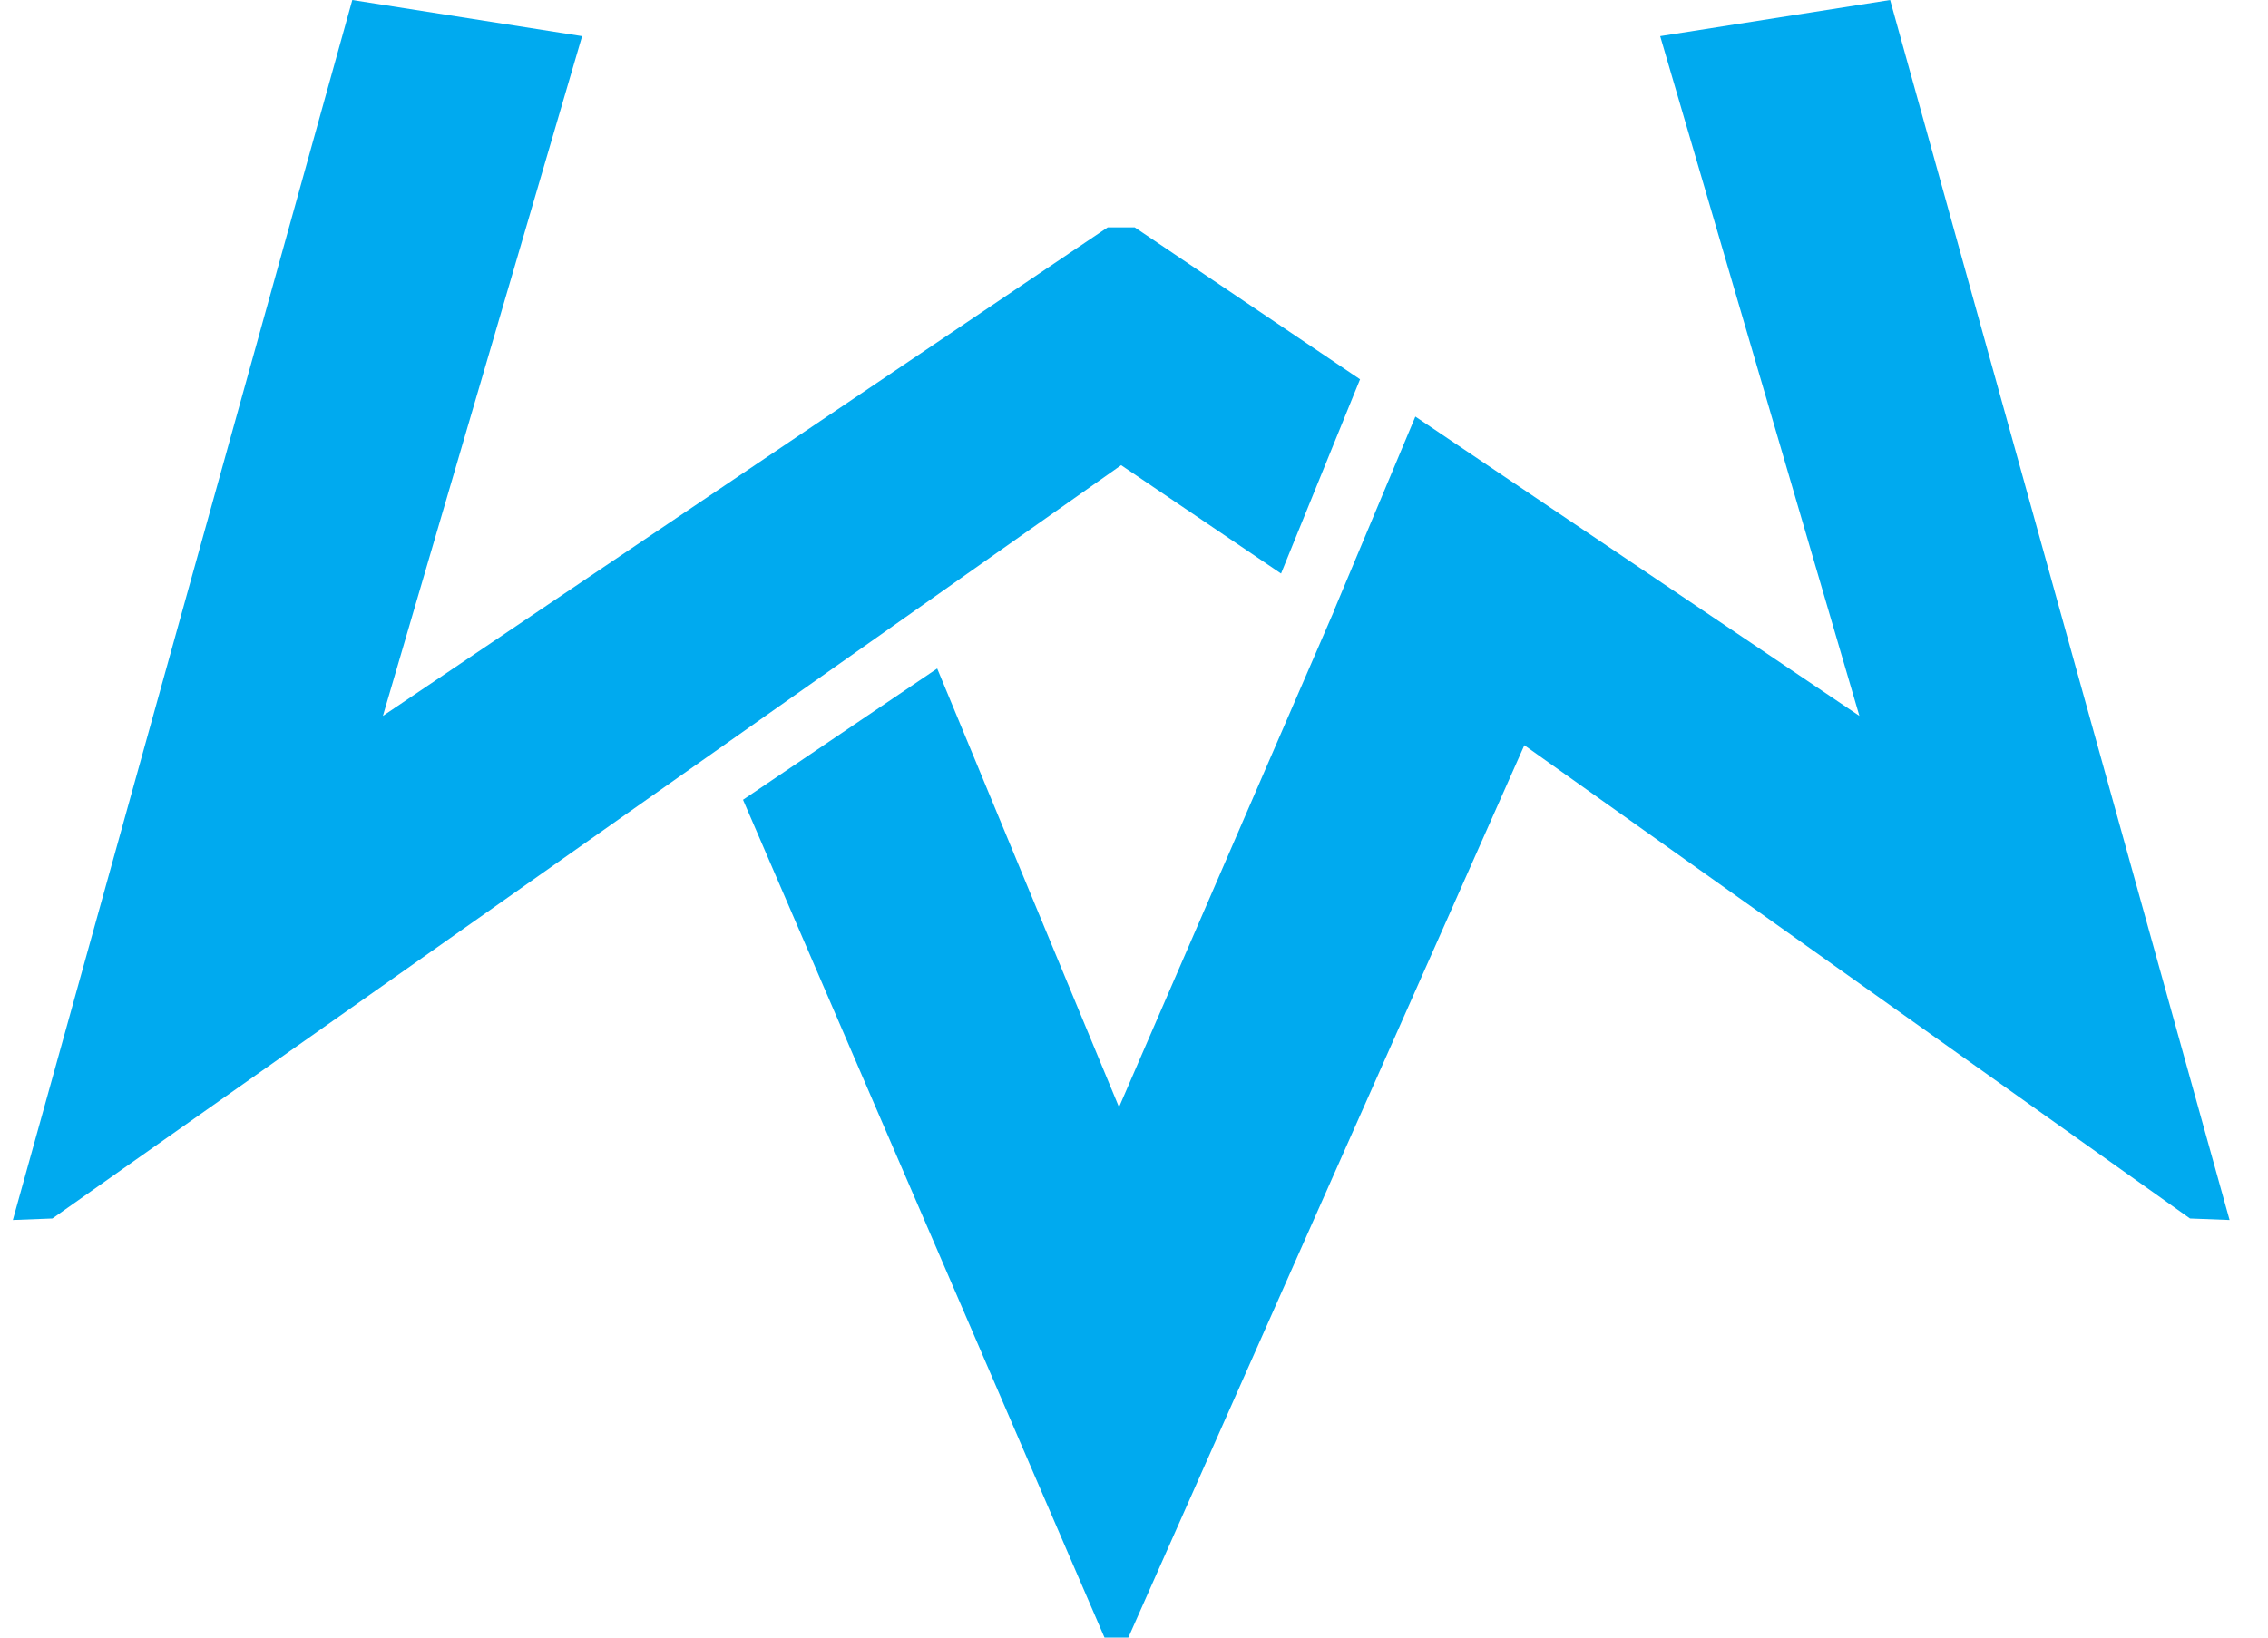 <svg width="18" height="13" viewBox="0 0 18 13" fill="none" xmlns="http://www.w3.org/2000/svg">
<path fill-rule="evenodd" clip-rule="evenodd" d="M8.898 3.693L0.416 9.673L0.102 9.685L2.796 0L4.62 0.287L3.039 5.683L8.791 1.805H8.898H9.006L10.794 3.011L10.167 4.553L8.898 3.693ZM8.955 13L8.766 13L5.897 6.349L7.438 5.307L8.881 8.789L10.59 4.844L10.589 4.843L11.233 3.307L14.757 5.683L13.176 0.287L15.001 0L17.695 9.685L17.381 9.673L12.098 5.916L8.955 13Z" fill="#00AAEF"/>
</svg>

